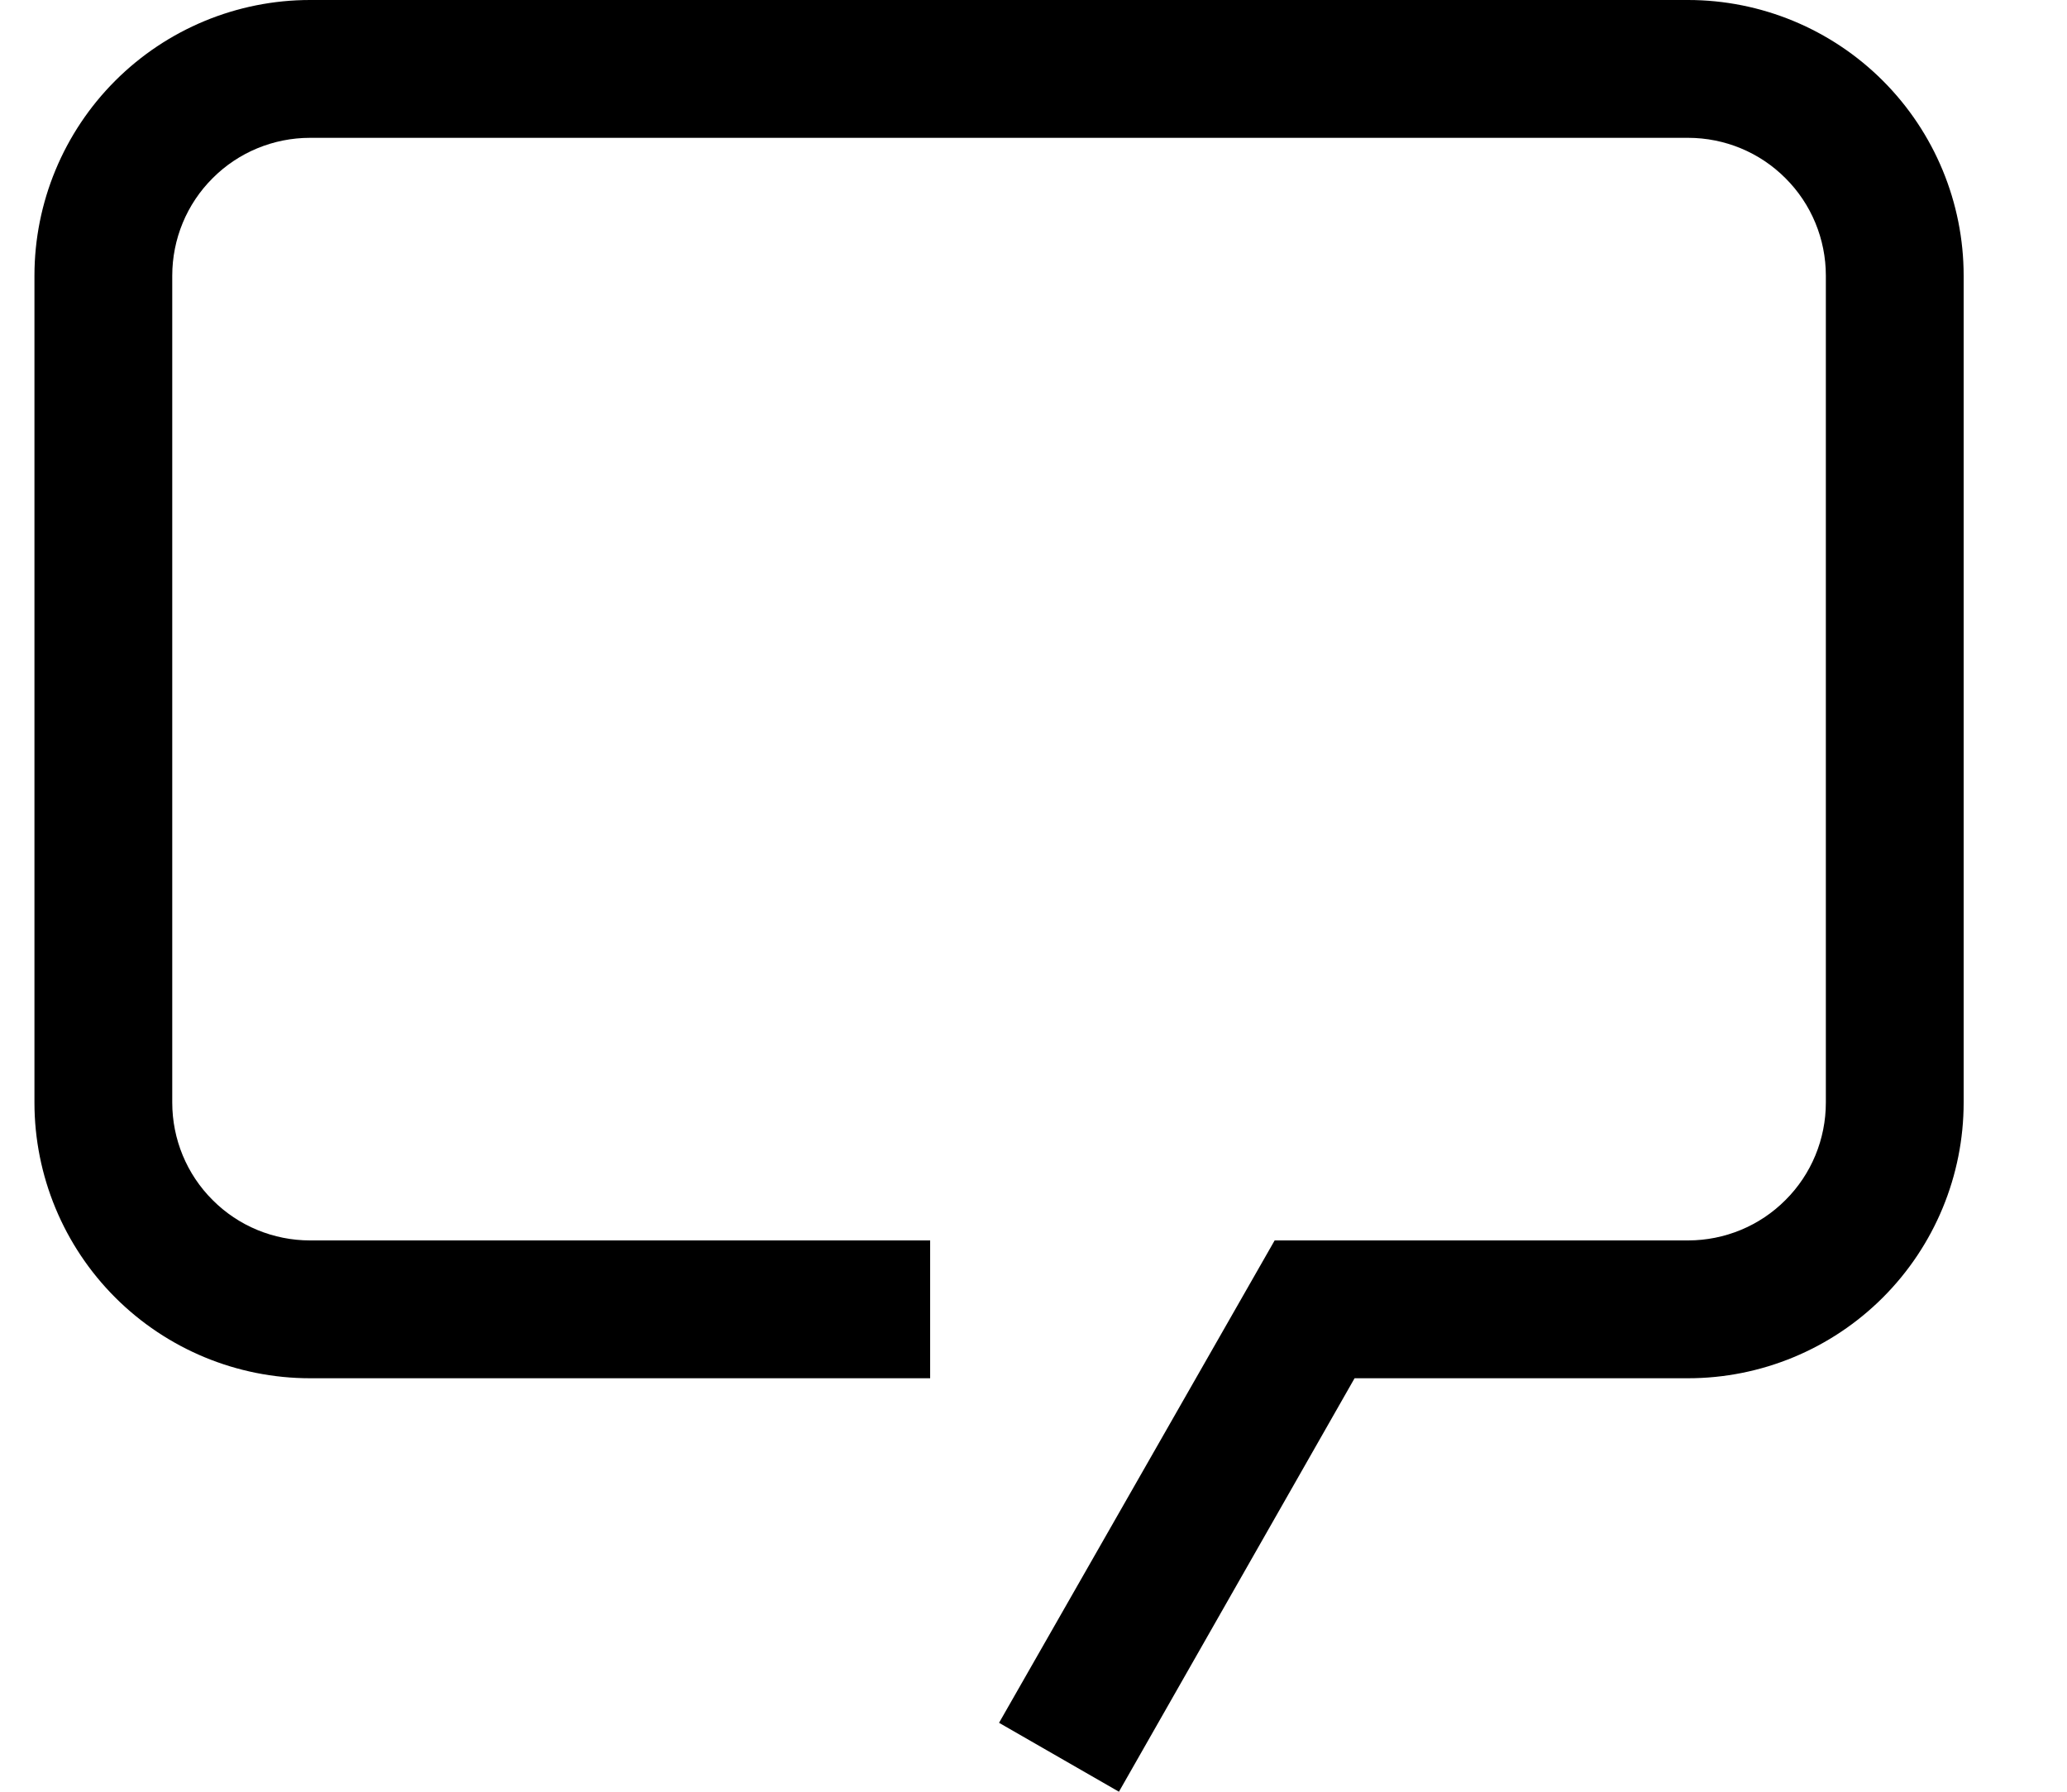 <svg width="15" height="13" viewBox="0 0 15 13" fill="none" xmlns="http://www.w3.org/2000/svg">
<path d="M8.12 13L7.25 12.5L9.25 9H12.25C12.515 9 12.77 8.895 12.957 8.707C13.145 8.52 13.25 8.265 13.25 8V2C13.25 1.735 13.145 1.48 12.957 1.293C12.77 1.105 12.515 1 12.25 1H2.25C1.985 1 1.73 1.105 1.543 1.293C1.355 1.48 1.25 1.735 1.25 2V8C1.25 8.265 1.355 8.52 1.543 8.707C1.73 8.895 1.985 9 2.25 9H6.75V10H2.25C1.72 10 1.211 9.789 0.836 9.414C0.461 9.039 0.25 8.53 0.25 8V2C0.25 1.47 0.461 0.961 0.836 0.586C1.211 0.211 1.72 0 2.25 0H12.25C12.78 0 13.289 0.211 13.664 0.586C14.039 0.961 14.25 1.47 14.25 2V8C14.25 8.53 14.039 9.039 13.664 9.414C13.289 9.789 12.78 10 12.25 10H9.83L8.12 13Z" fill="#0A0A0A" style="fill:#0A0A0A;fill:color(display-p3 0.039 0.039 0.039);fill-opacity:1;"/>
</svg>
